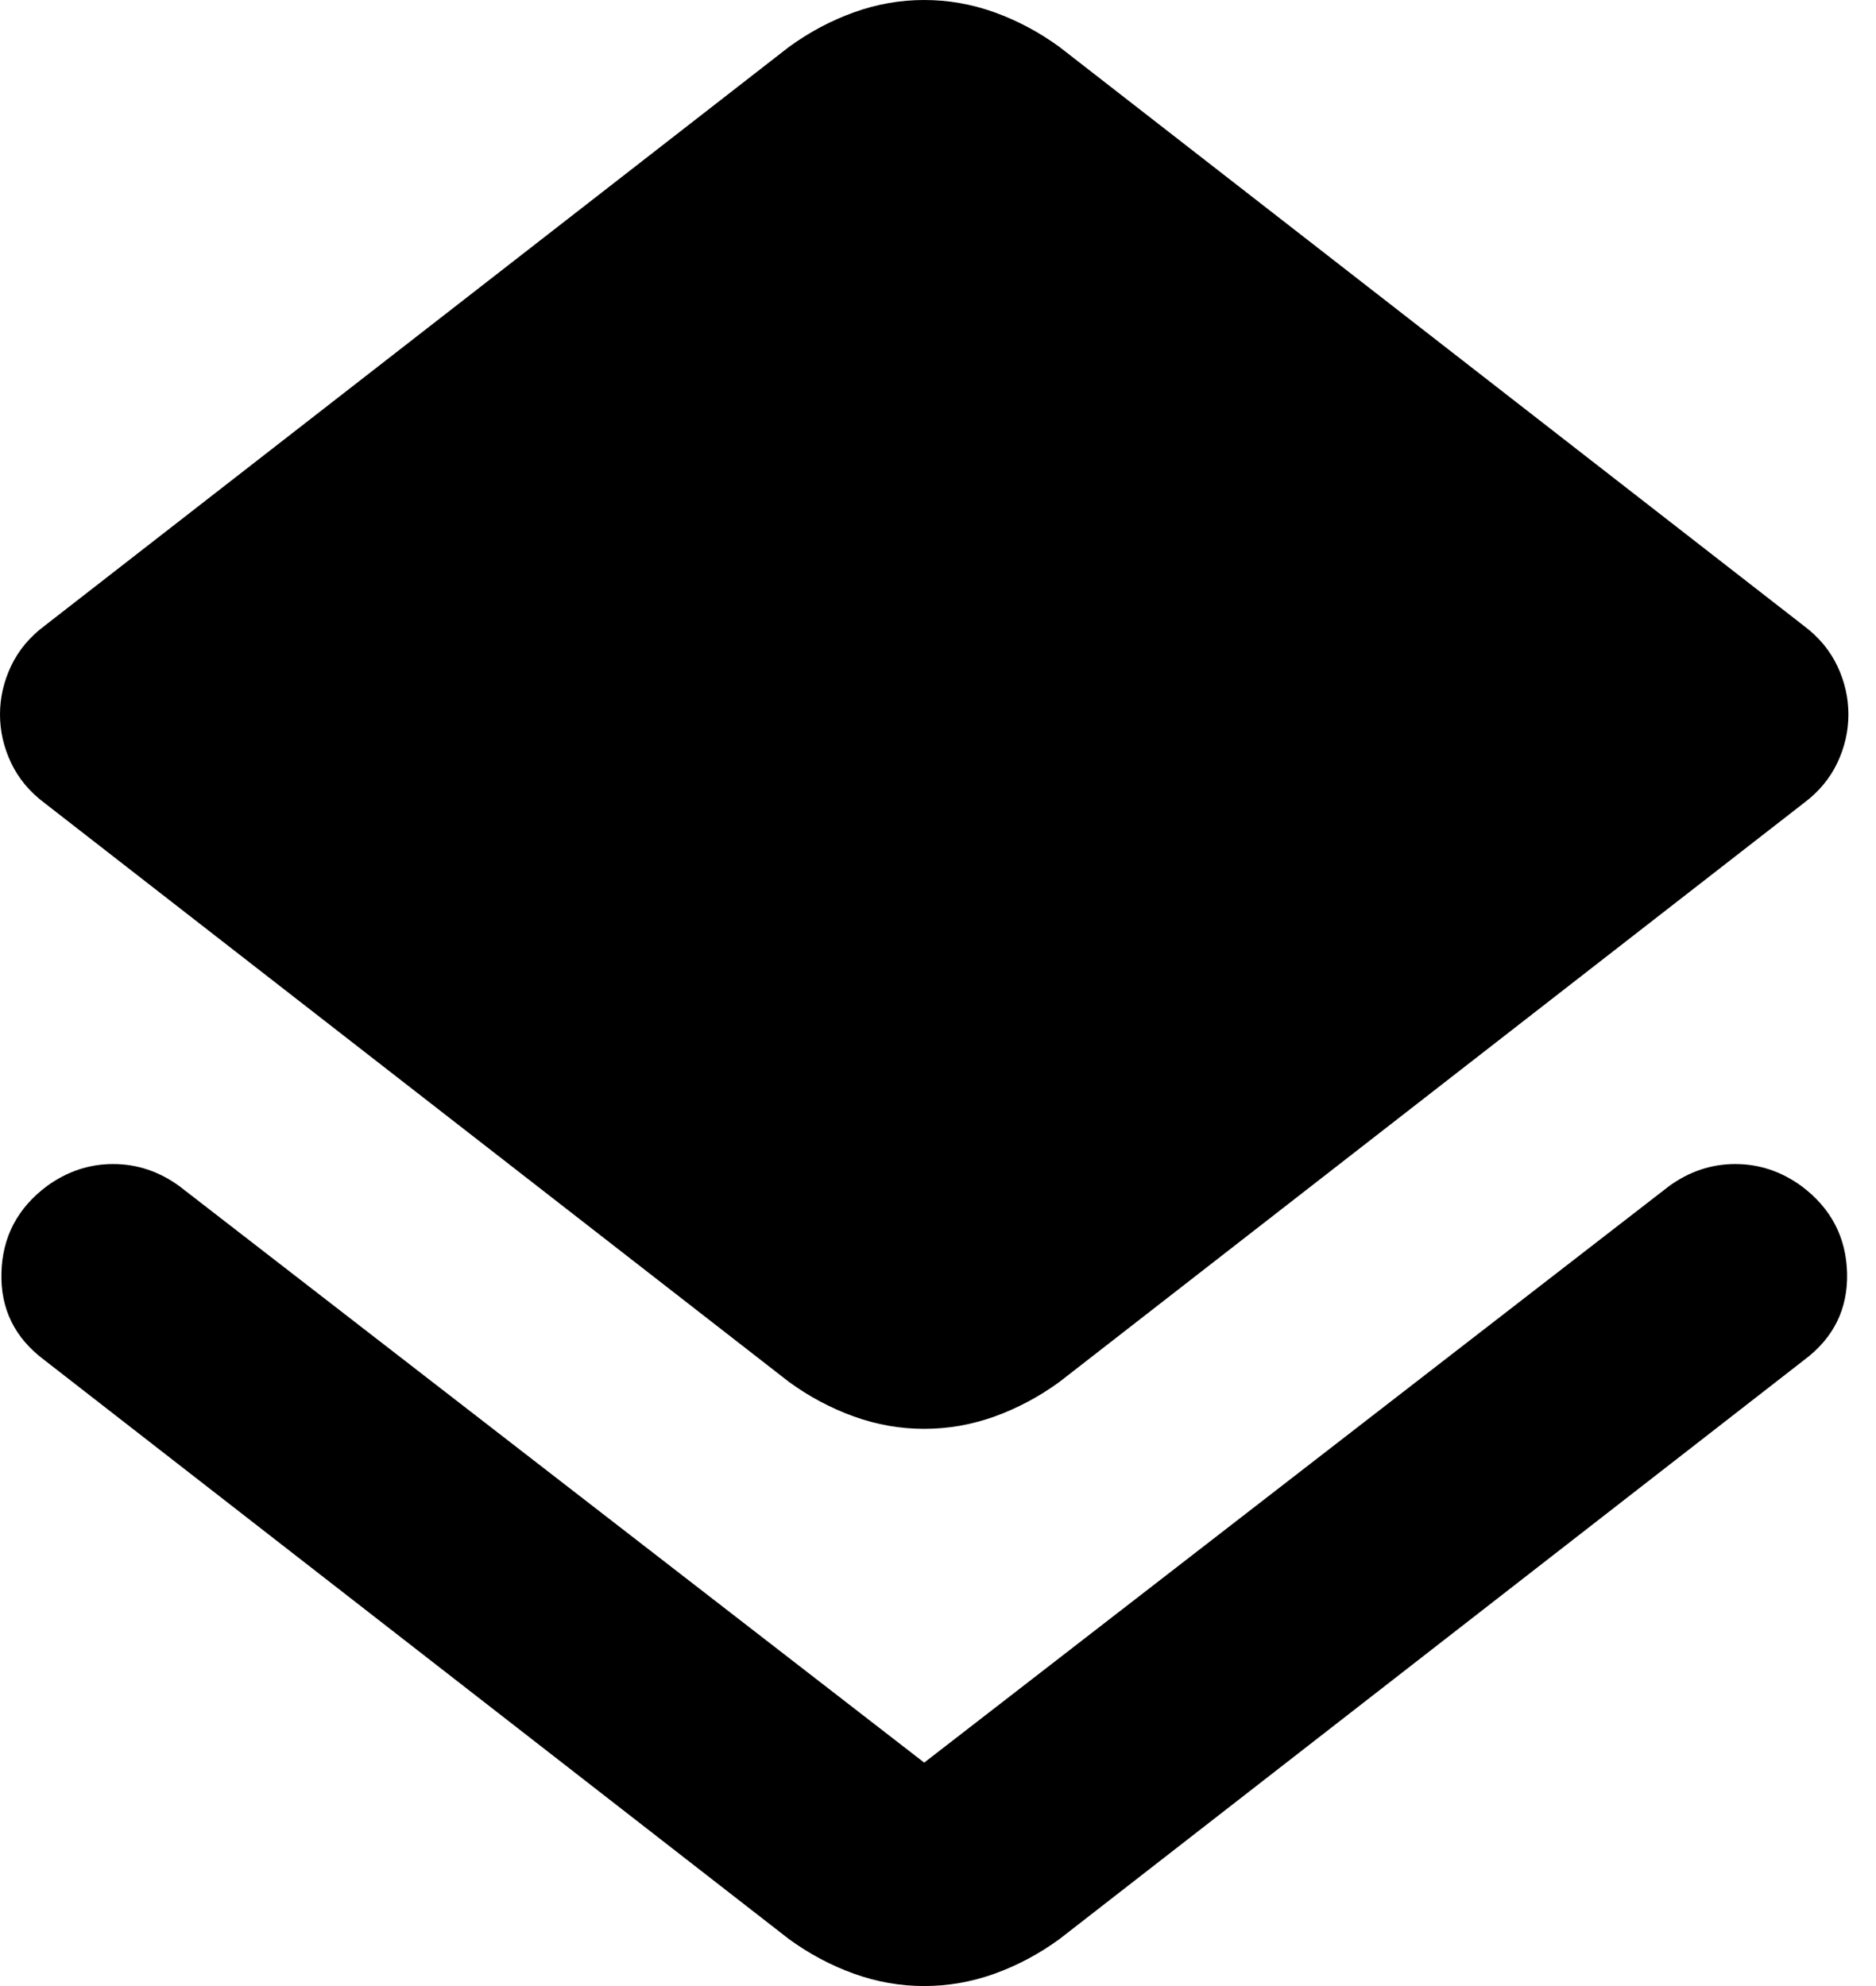 <svg width="17" height="18" viewBox="0 0 17 18" fill="none" xmlns="http://www.w3.org/2000/svg">
<path d="M8.375 18C8.158 18 7.946 17.963 7.738 17.888C7.529 17.813 7.333 17.708 7.15 17.575L0.4 12.325C0.133 12.125 0.004 11.862 0.013 11.537C0.021 11.212 0.158 10.95 0.425 10.75C0.608 10.617 0.808 10.55 1.025 10.55C1.242 10.55 1.442 10.617 1.625 10.75L8.375 15.975L15.125 10.75C15.308 10.617 15.508 10.55 15.725 10.55C15.942 10.55 16.142 10.617 16.325 10.75C16.592 10.95 16.729 11.212 16.738 11.537C16.746 11.862 16.617 12.125 16.35 12.325L9.6 17.575C9.417 17.708 9.221 17.813 9.013 17.888C8.804 17.963 8.592 18 8.375 18ZM8.375 12.95C8.158 12.95 7.946 12.913 7.738 12.838C7.529 12.763 7.333 12.658 7.15 12.525L0.4 7.275C0.267 7.175 0.167 7.054 0.1 6.913C0.033 6.771 0 6.625 0 6.475C0 6.325 0.033 6.179 0.1 6.037C0.167 5.896 0.267 5.775 0.4 5.675L7.15 0.425C7.333 0.292 7.529 0.187 7.738 0.112C7.946 0.037 8.158 0 8.375 0C8.592 0 8.804 0.037 9.013 0.112C9.221 0.187 9.417 0.292 9.6 0.425L16.35 5.675C16.483 5.775 16.583 5.896 16.65 6.037C16.717 6.179 16.75 6.325 16.75 6.475C16.75 6.625 16.717 6.771 16.65 6.913C16.583 7.054 16.483 7.175 16.35 7.275L9.6 12.525C9.417 12.658 9.221 12.763 9.013 12.838C8.804 12.913 8.592 12.95 8.375 12.95Z" fill="black"/>
</svg>
